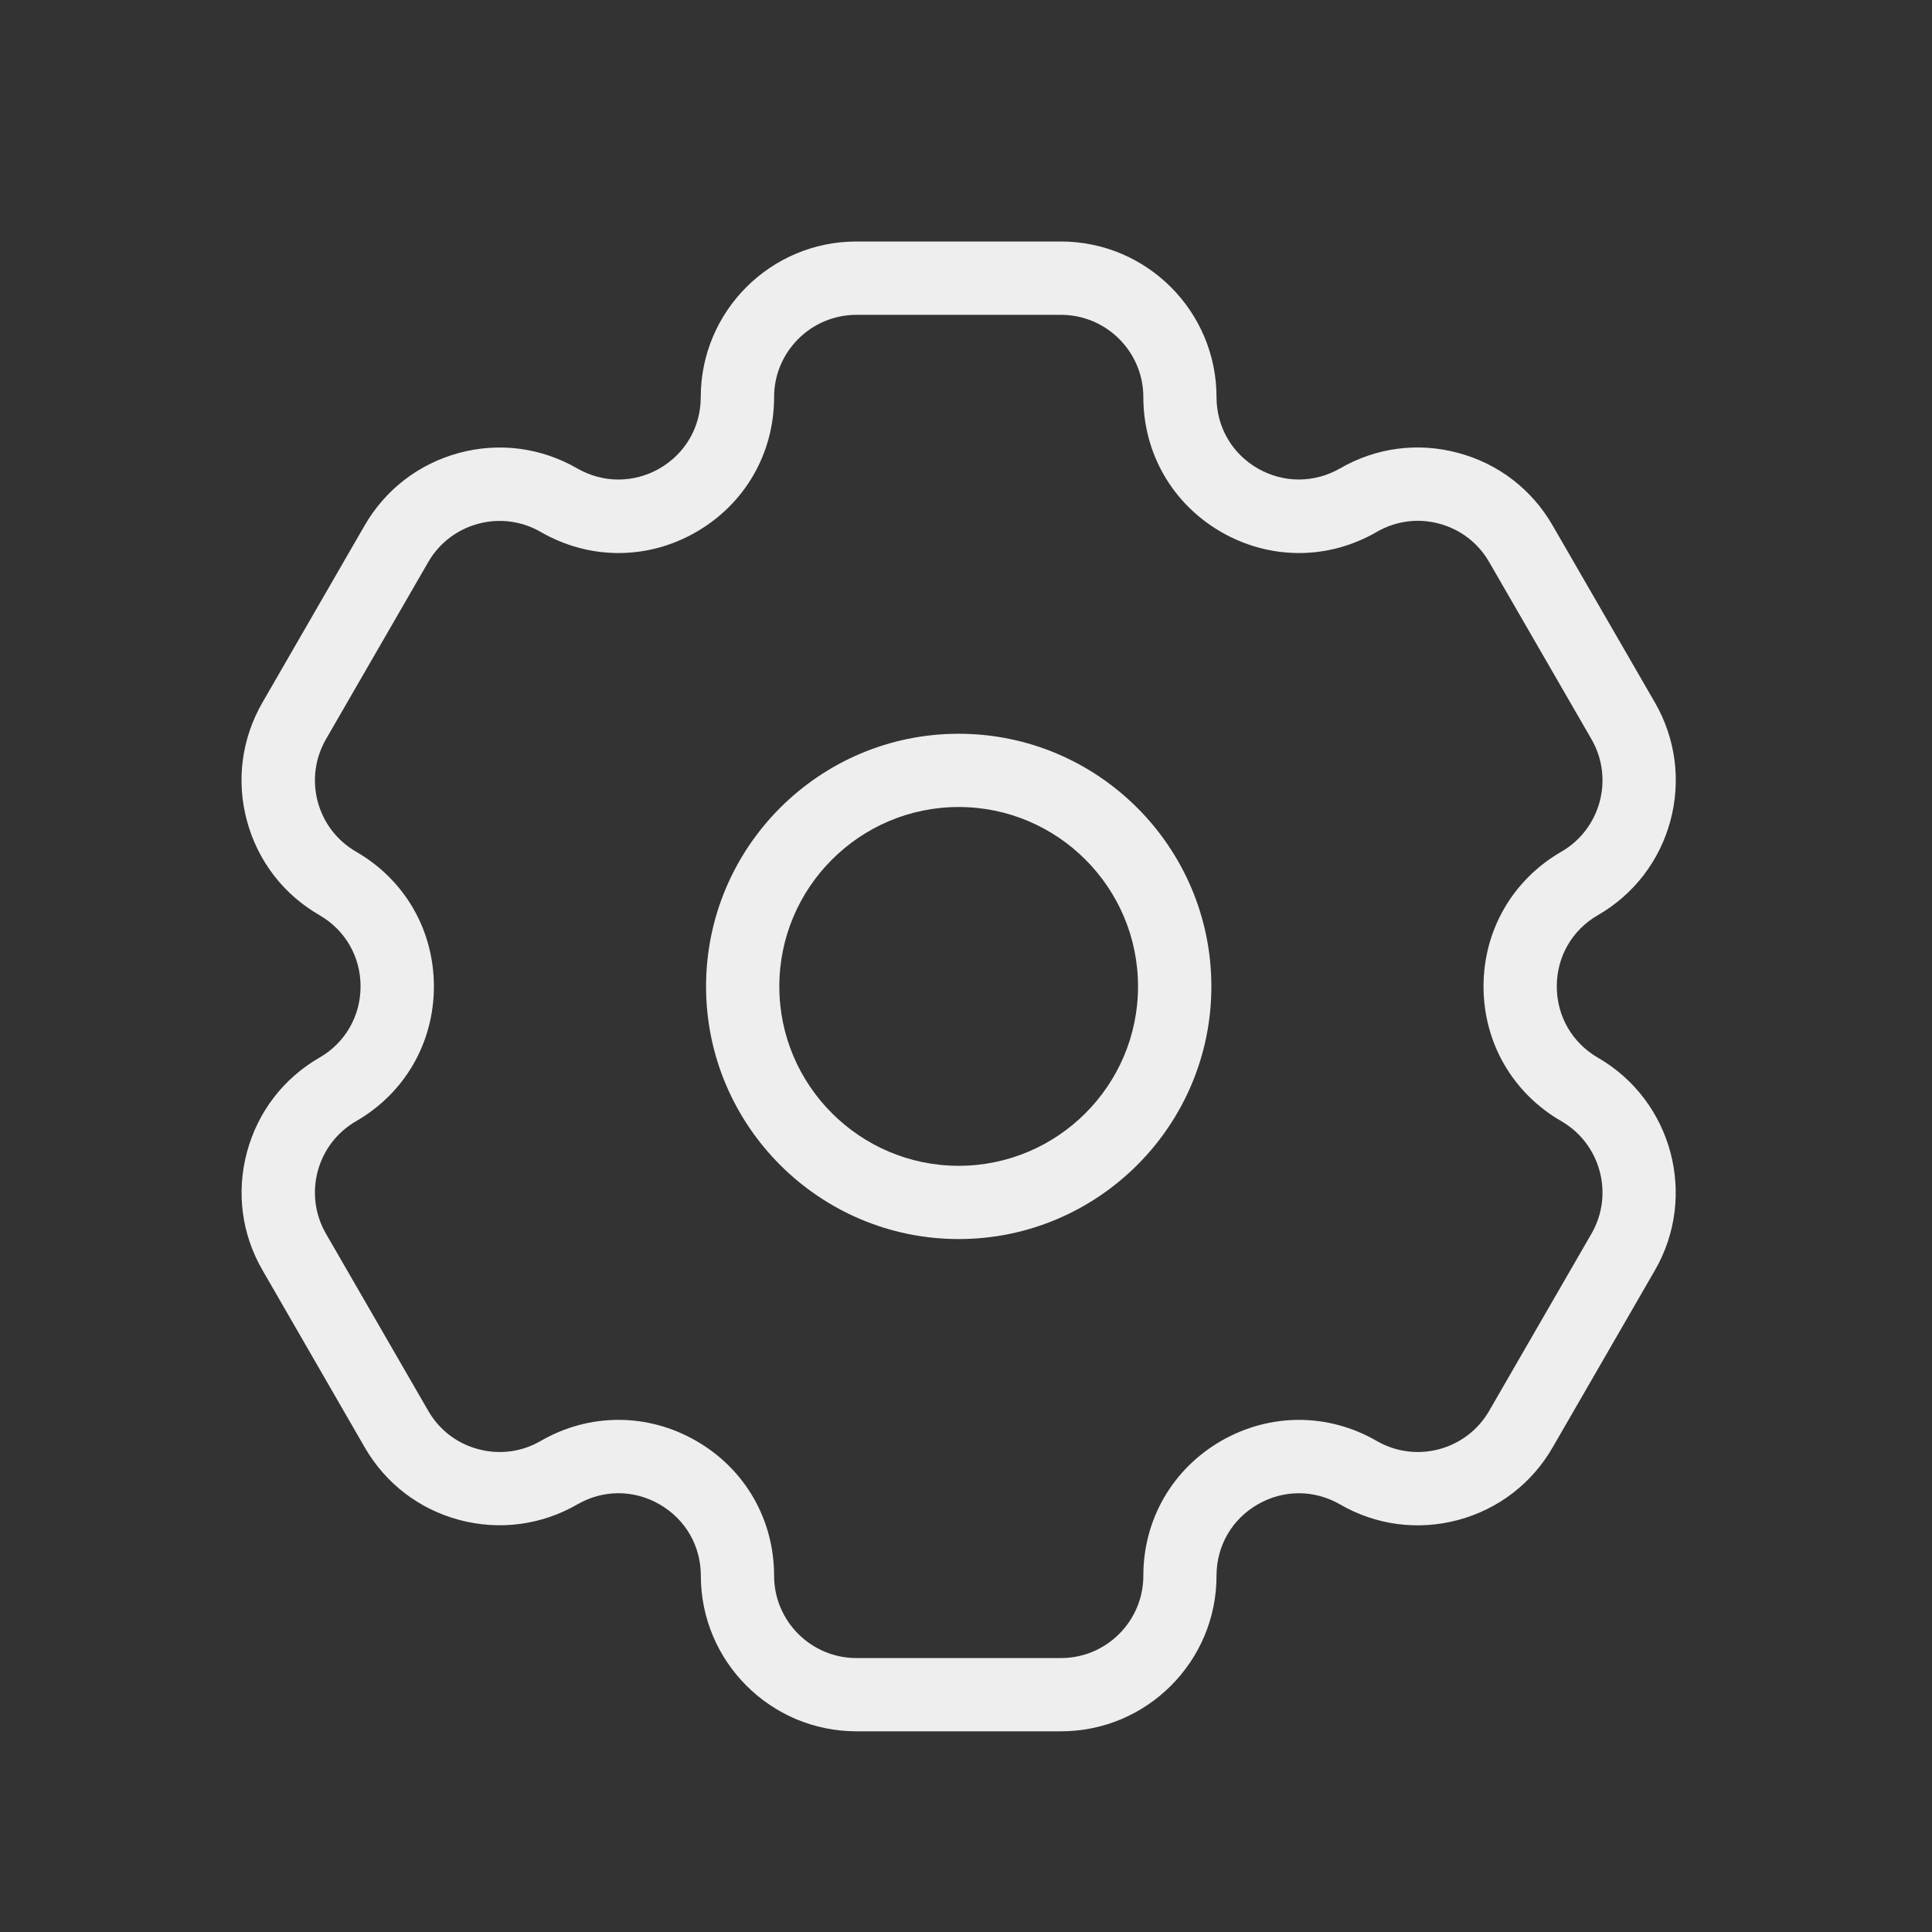<svg width="24" height="24" viewBox="0 0 24 24" fill="none" xmlns="http://www.w3.org/2000/svg">
<rect x="0" y="0" width="24" height="24" fill="#333333" stroke="none"/>
<path d="M13.18 21.507H10.639C9.573 21.507 8.706 20.64 8.706 19.574C8.706 19.204 8.515 18.873 8.194 18.688C7.874 18.503 7.492 18.503 7.172 18.688C6.725 18.946 6.204 19.014 5.705 18.881C5.207 18.748 4.789 18.428 4.531 17.98L3.261 15.779C3.002 15.332 2.934 14.811 3.068 14.312C3.202 13.813 3.521 13.396 3.969 13.138C4.288 12.954 4.479 12.623 4.479 12.253C4.479 11.883 4.288 11.553 3.968 11.368C3.52 11.11 3.201 10.693 3.067 10.194C2.933 9.696 3.002 9.175 3.26 8.727L4.53 6.527C4.789 6.079 5.206 5.76 5.704 5.626C6.203 5.492 6.724 5.561 7.171 5.819C7.491 6.003 7.873 6.003 8.194 5.819C8.514 5.634 8.705 5.303 8.705 4.933C8.705 3.867 9.572 3 10.638 3H13.179C14.245 3 15.112 3.867 15.112 4.933C15.112 5.303 15.303 5.634 15.624 5.819C15.944 6.003 16.326 6.002 16.646 5.819C17.093 5.56 17.614 5.491 18.113 5.626C18.612 5.759 19.029 6.079 19.287 6.527L20.558 8.727C20.816 9.175 20.884 9.696 20.751 10.194C20.617 10.693 20.297 11.11 19.85 11.368C19.53 11.553 19.339 11.883 19.339 12.253C19.339 12.623 19.53 12.954 19.85 13.139C20.773 13.672 21.091 14.857 20.558 15.78L19.287 17.981C19.029 18.428 18.612 18.748 18.113 18.882C17.614 19.015 17.093 18.947 16.646 18.688C16.326 18.504 15.944 18.503 15.624 18.688C15.303 18.873 15.112 19.204 15.112 19.574C15.113 20.64 14.246 21.507 13.18 21.507ZM7.683 17.638C8.015 17.638 8.347 17.725 8.65 17.9C9.255 18.249 9.616 18.875 9.616 19.574C9.616 20.138 10.075 20.597 10.639 20.597H13.18C13.744 20.597 14.203 20.138 14.203 19.574C14.203 18.875 14.564 18.25 15.169 17.9C15.775 17.551 16.498 17.551 17.102 17.9C17.591 18.183 18.218 18.014 18.499 17.526L19.77 15.325C20.052 14.837 19.884 14.21 19.396 13.928C18.791 13.579 18.429 12.953 18.429 12.254C18.429 11.555 18.791 10.929 19.396 10.58C19.884 10.298 20.052 9.672 19.77 9.183L18.499 6.982C18.363 6.745 18.142 6.576 17.878 6.505C17.614 6.434 17.339 6.471 17.102 6.608C16.497 6.958 15.774 6.957 15.169 6.608C14.564 6.258 14.203 5.632 14.203 4.933C14.203 4.37 13.744 3.911 13.18 3.911H10.639C10.075 3.911 9.616 4.37 9.616 4.933C9.616 5.632 9.255 6.258 8.65 6.608C8.044 6.958 7.322 6.957 6.717 6.608C6.229 6.326 5.602 6.494 5.32 6.982L4.049 9.183C3.913 9.42 3.877 9.695 3.947 9.959C4.018 10.223 4.187 10.443 4.423 10.58C5.029 10.929 5.39 11.555 5.39 12.254C5.39 12.953 5.029 13.579 4.423 13.928C4.187 14.065 4.018 14.285 3.947 14.549C3.877 14.813 3.913 15.089 4.049 15.325L5.32 17.526C5.457 17.763 5.677 17.932 5.941 18.002C6.205 18.073 6.481 18.037 6.717 17.9C7.019 17.725 7.351 17.638 7.683 17.638Z" fill="#EEEEEE"/>
<path d="M11.909 15.392C10.179 15.392 8.771 13.984 8.771 12.254C8.771 10.523 10.178 9.115 11.909 9.115C13.64 9.115 15.048 10.523 15.048 12.254C15.048 13.984 13.64 15.392 11.909 15.392ZM11.909 10.025C10.681 10.025 9.681 11.025 9.681 12.254C9.681 13.482 10.681 14.482 11.909 14.482C13.138 14.482 14.137 13.482 14.137 12.254C14.137 11.025 13.138 10.025 11.909 10.025Z" fill="#EEEEEE"/>
</svg>
